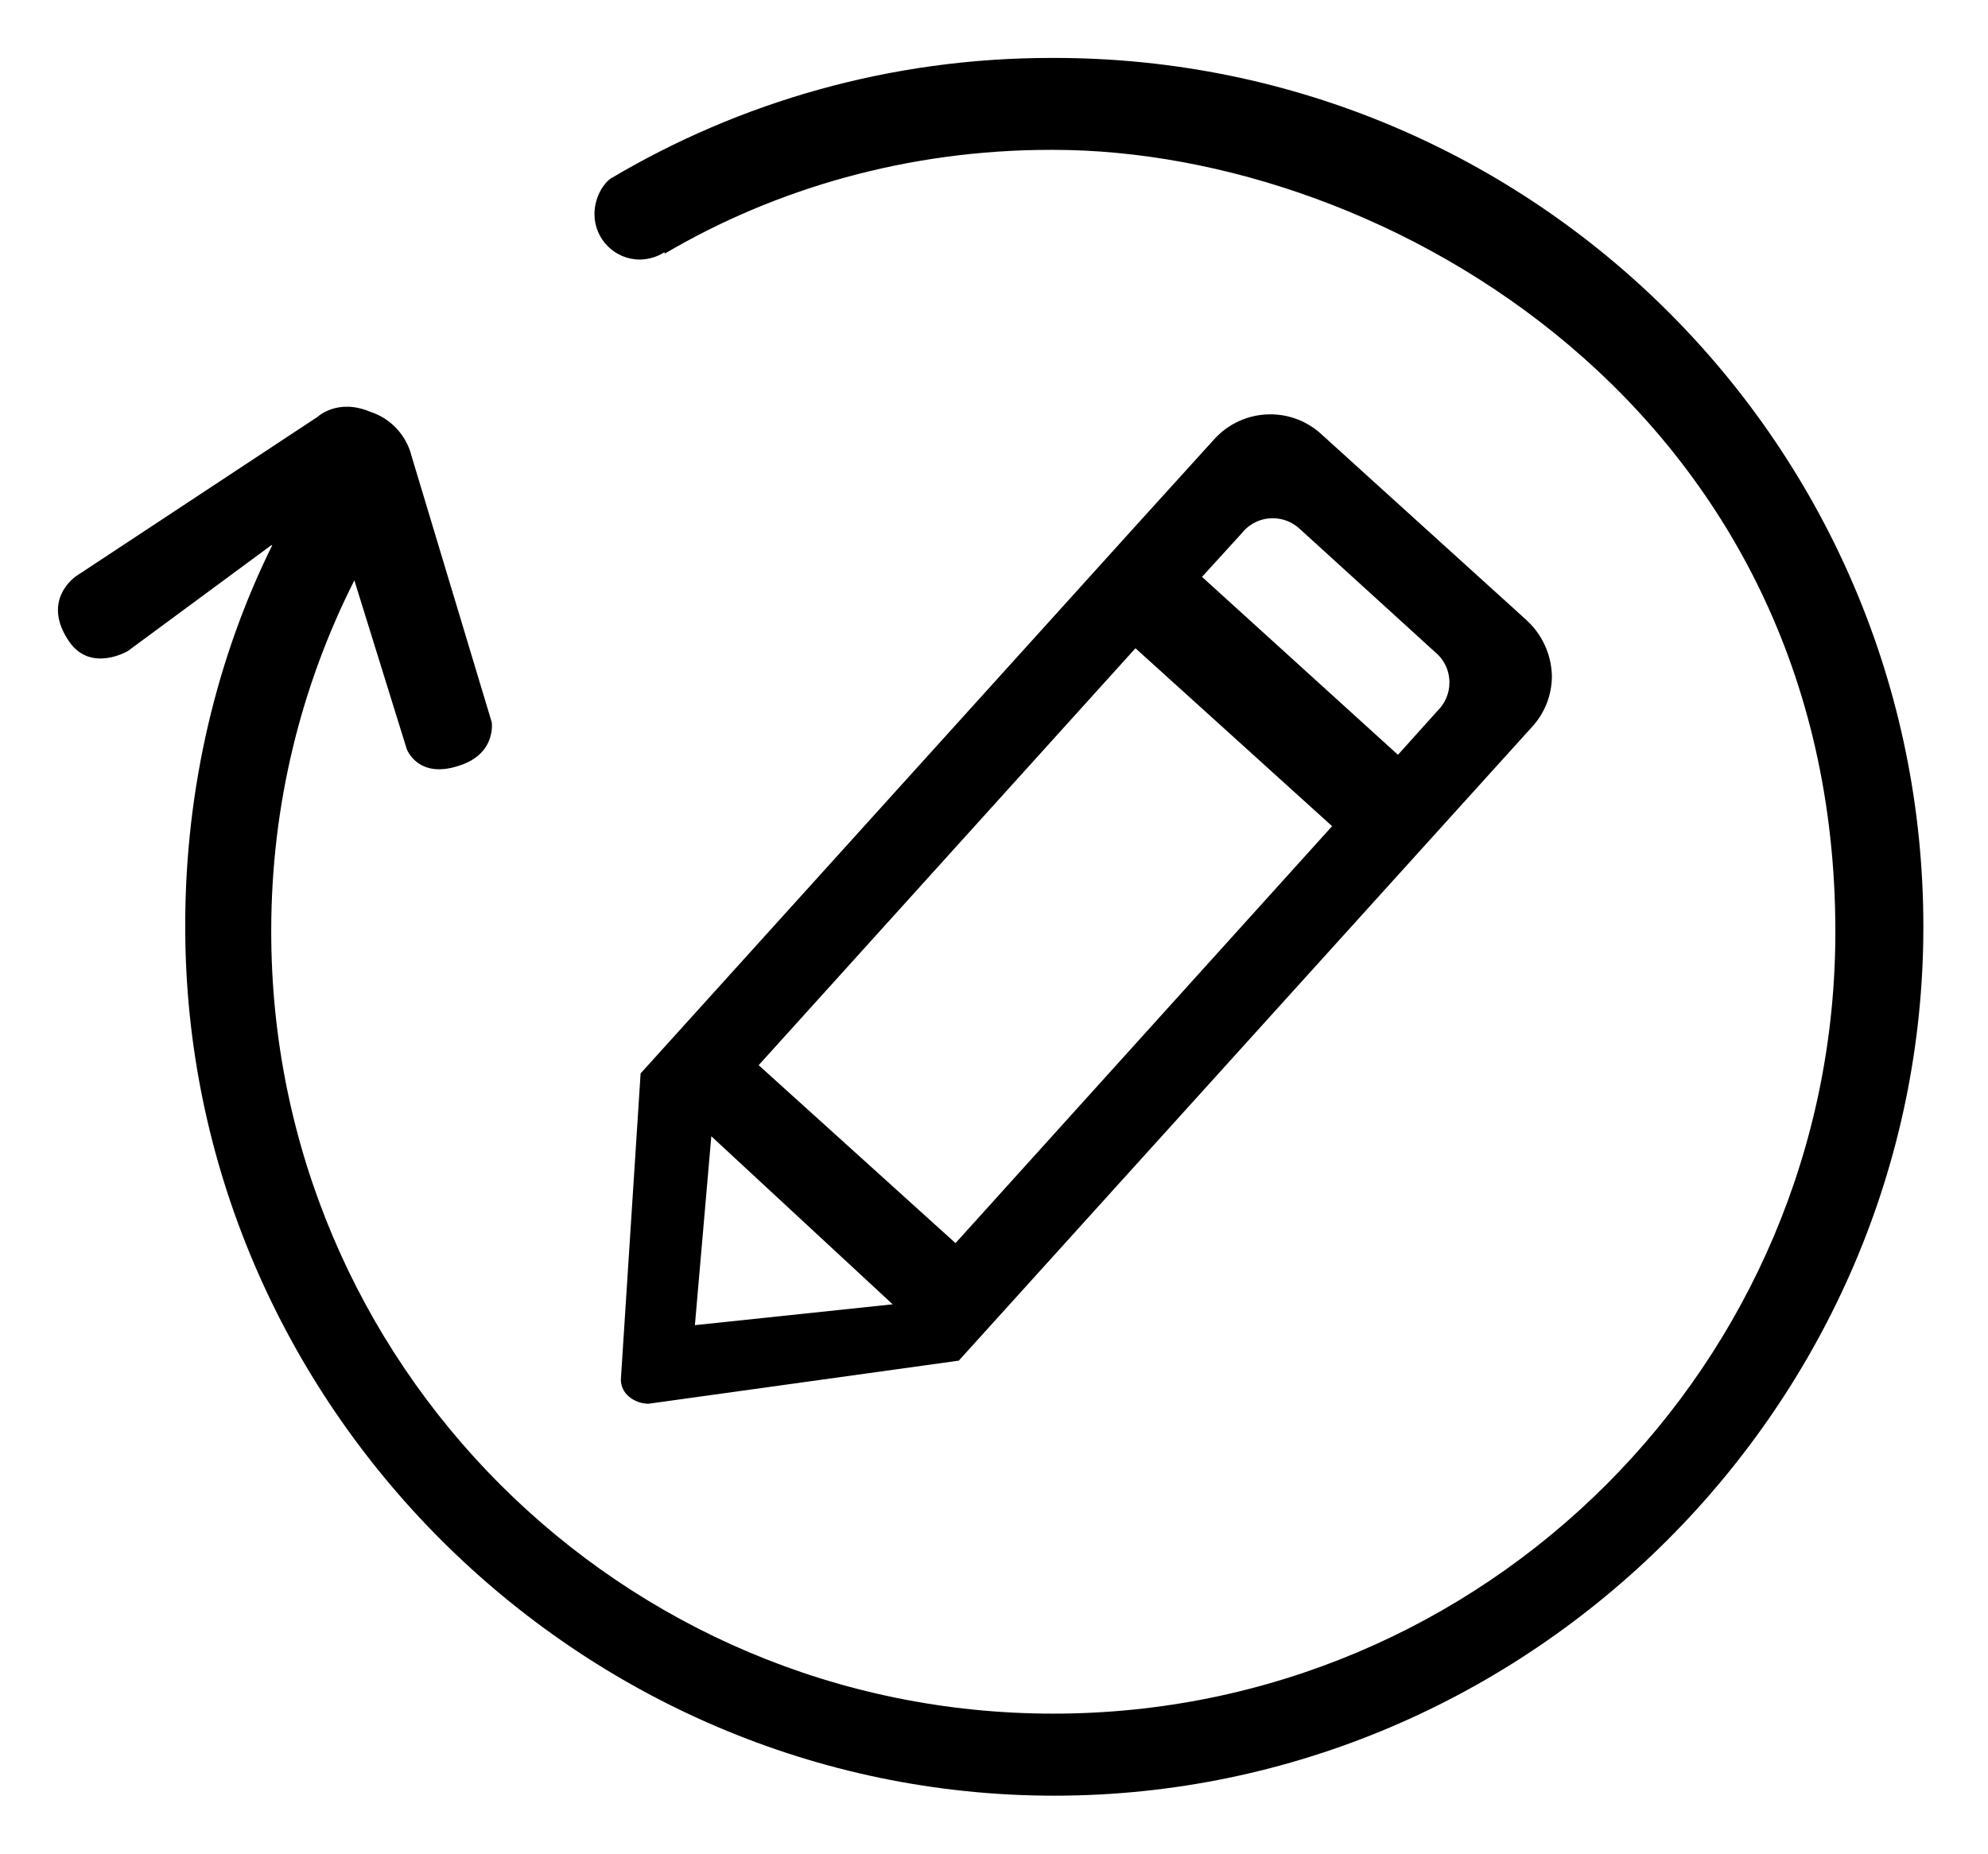 <?xml version="1.0" standalone="no"?><!DOCTYPE svg PUBLIC "-//W3C//DTD SVG 1.1//EN"
    "http://www.w3.org/Graphics/SVG/1.1/DTD/svg11.dtd">
<svg t="1577094872119" class="icon" viewBox="0 0 1098 1024" version="1.1" xmlns="http://www.w3.org/2000/svg" p-id="9842"
     xmlns:xlink="http://www.w3.org/1999/xlink" width="51.469" height="48">
    <defs>
        <style type="text/css"></style>
    </defs>
    <path
        d="M582.297 32h-1.092c-0.149 0-0.326 0-0.503 0-88.988 0-172.289 24.346-243.607 66.74-4.457 3.375-8.765 10.955-8.765 19.54 0 13.873 11.246 25.119 25.119 25.119 0.015 0 0.03 0 0.044 0 4.982-0.108 9.6-1.587 13.515-4.074l0.135 0.798c61.104-36.045 134.633-57.338 213.135-57.338 0.326 0 0.652 0 0.977 0.001h0.496c184.027 0 431.946 144.164 431.946 431.946 0 238.557-193.388 431.946-431.946 431.946-238.557 0-431.946-193.388-431.946-431.946v-0.546c0-0.021 0-0.046 0-0.07 0-69.609 16.54-135.353 45.905-193.518l28.907 93.111s6.007 16.928 28.942 9.283c20.751-6.553 18.021-24.027 18.021-24.027l-44.231-146.894c-2.931-11.75-11.622-20.961-22.828-24.571-18.127-7.647-29.049 2.729-29.049 2.729l-133.242 87.918s-20.205 13.106-3.822 36.587c12.014 16.928 32.218 4.914 32.218 4.914l79.181-58.43h0.546c-30.318 61.296-48.054 133.46-48.054 209.766 0 0.166 0 0.333 0 0.499v0.519c0 263.207 216.791 480 480 480s480-216.793 480-480c0-0.016 0-0.036 0-0.054 0-265.067-214.879-479.946-479.946-479.946-0.019 0-0.038 0-0.057 0z"
        p-id="9843"></path>
    <path
        d="M843.267 342.717l-113.857-103.207c-7.345-6.589-17.106-10.617-27.806-10.617-12.175 0-23.133 5.215-30.761 13.535l-42.513 46.884-274.512 303.671-10.922 169.283c0.062 3.711 1.766 7.012 4.416 9.214 2.865 2.433 6.653 3.953 10.795 4.006l171.437-23.814 316.997-350.526c6.575-7.335 10.594-17.078 10.594-27.759 0-0.013 0-0.025 0-0.038-0.322-12.305-5.741-23.285-14.215-30.95zM383.801 732.069l9.065-104.355 100.15 92.833zM527.744 686.743l-108.724-98.293 208.109-230.334 108.614 98.293zM793.956 392.682l-21.843 24.3-108.233-98.293 21.843-23.973c4.034-5.147 10.252-8.423 17.234-8.423 5.701 0 10.892 2.185 14.782 5.761l74.578 67.917c5.031 4.037 8.225 10.183 8.225 17.078 0 6.125-2.521 11.662-6.582 15.628z"
        p-id="9844"></path>
</svg>

